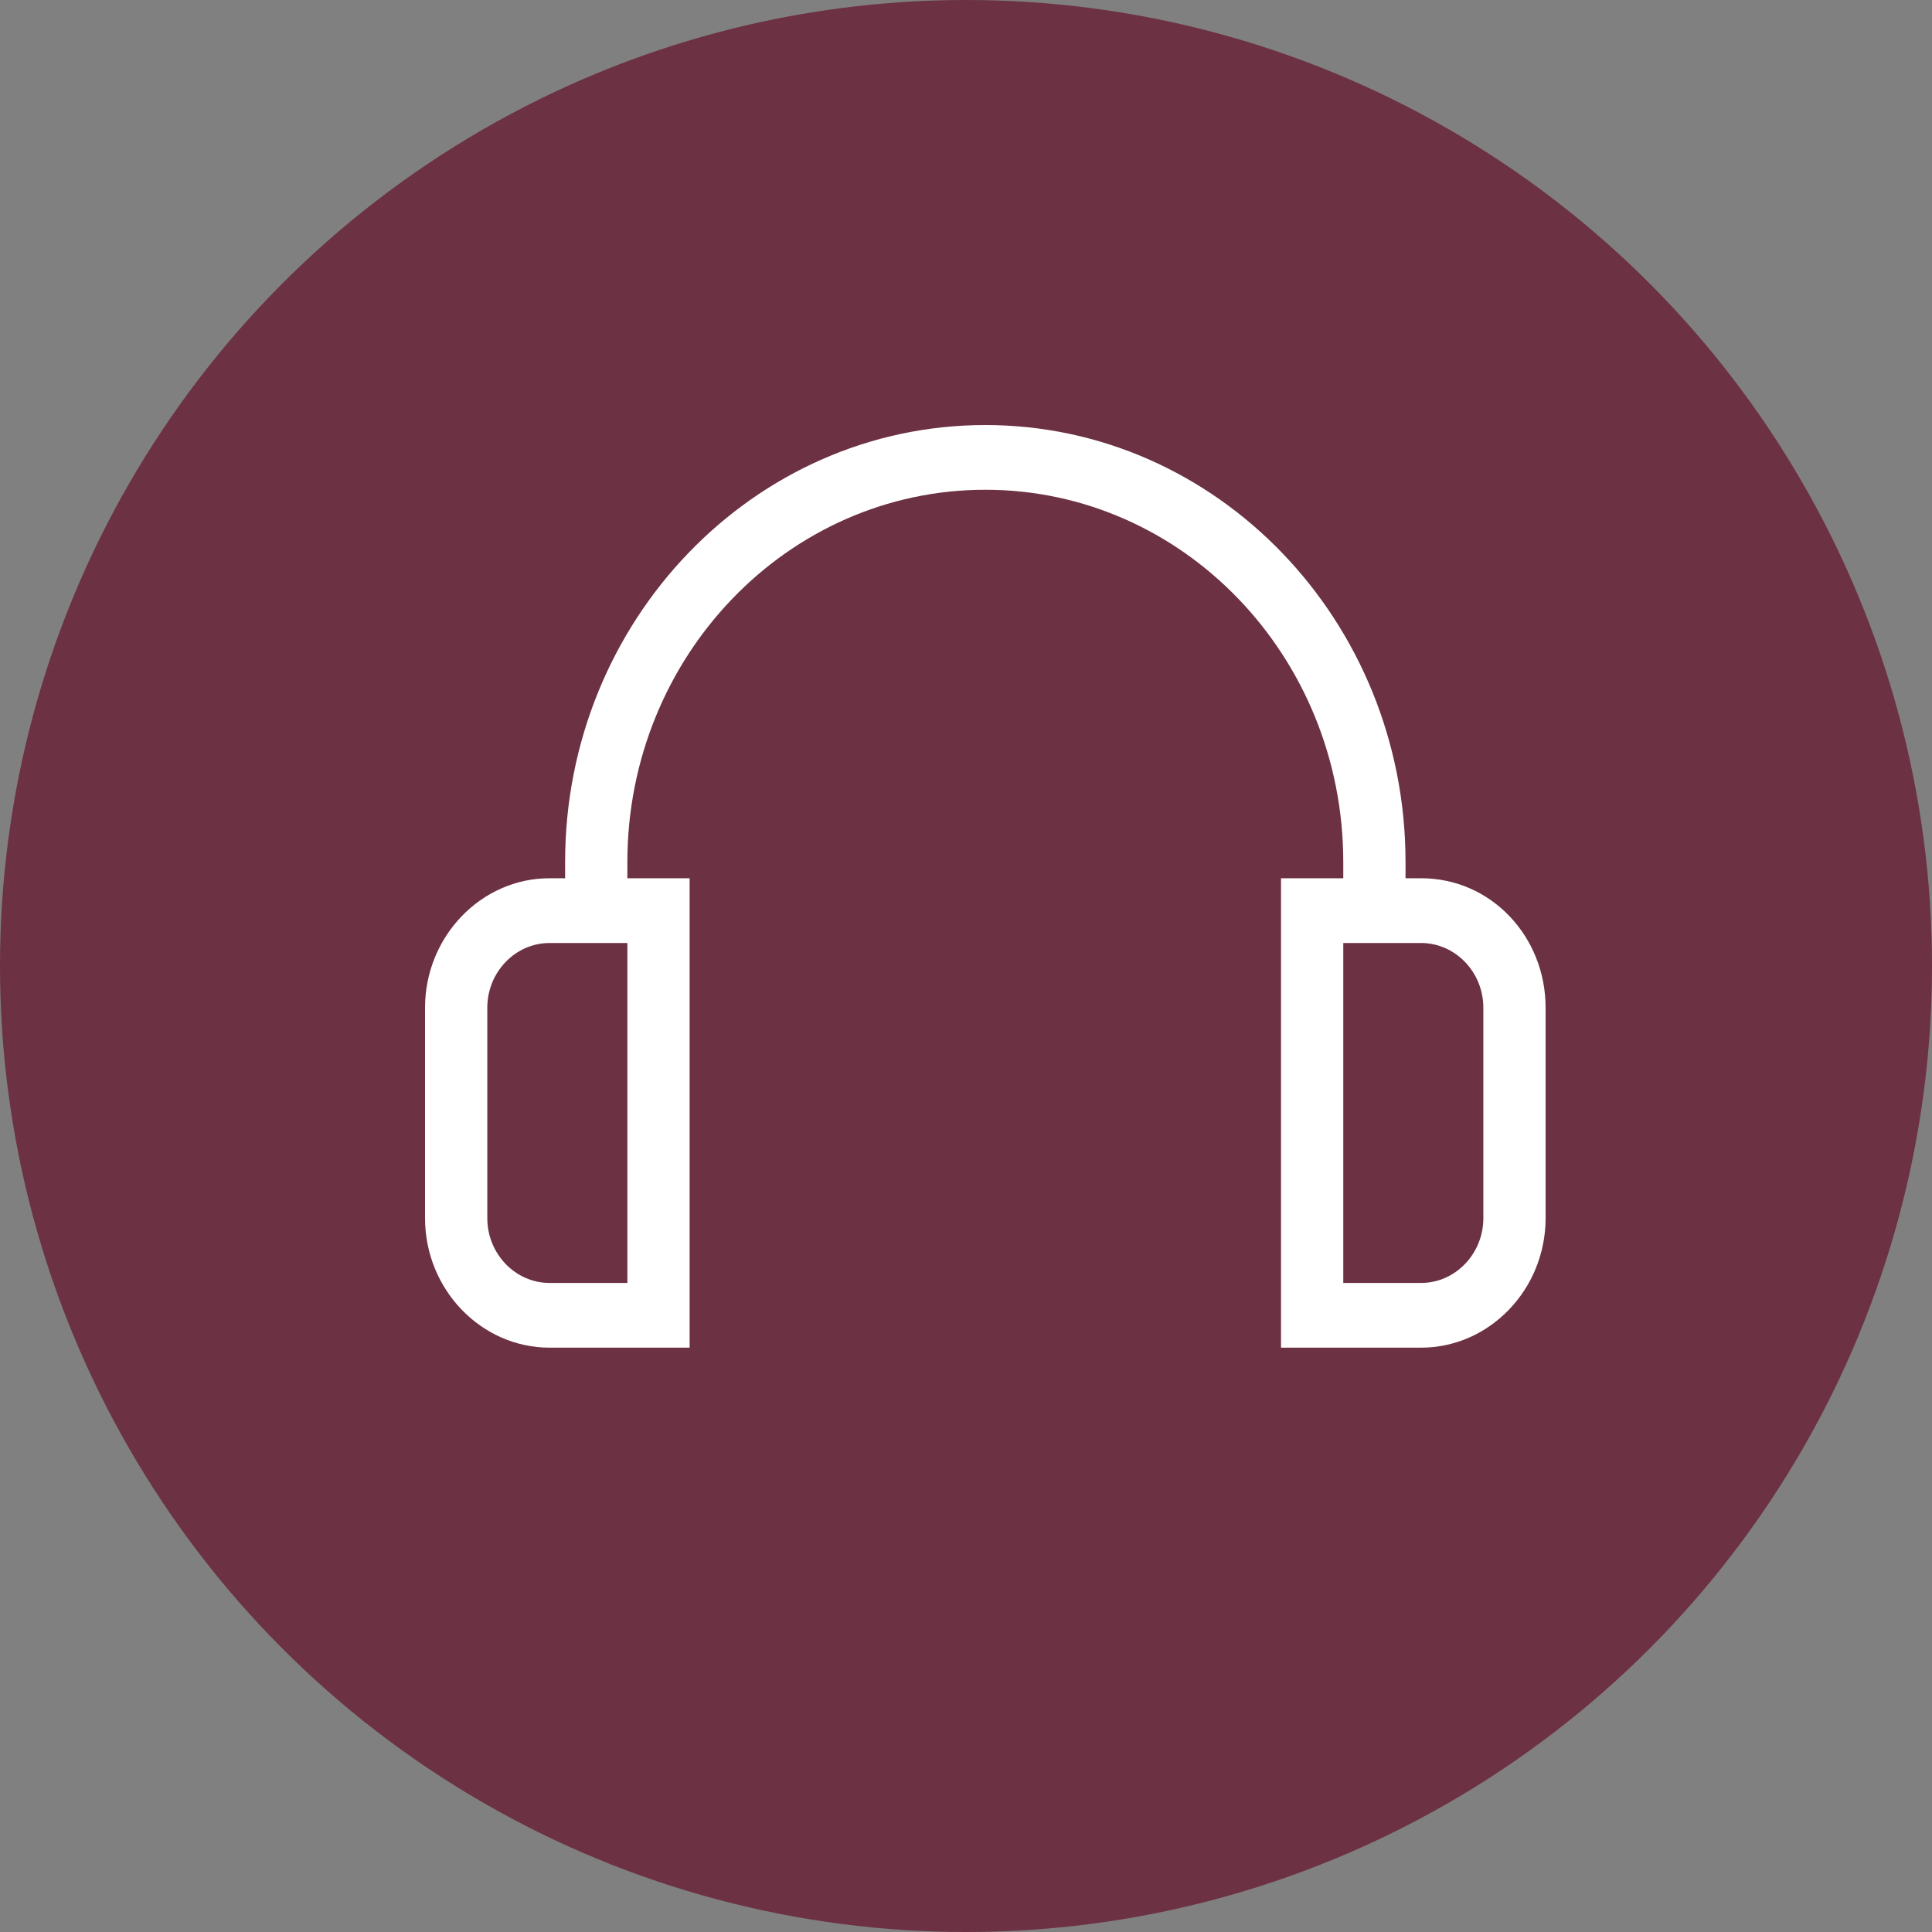 <svg xmlns="http://www.w3.org/2000/svg" width="40" height="40" viewBox="0 0 40 40">
  <rect x="0" y="0" width="40" height="40" fill="#808080" stroke="none"/>
  <g fill="none" fill-rule="evenodd">
    <circle cx="20" cy="20" r="20" fill="#6C3142"/>
    <path fill="#FFF" fill-rule="nonzero" d="M29.422,18.183 L29.1,18.183 L29.1,17.848 C29.1,12.856 25.2,8.8 20.4,8.8 C15.6,8.8 11.7,12.856 11.7,17.848 L11.7,18.183 L11.378,18.183 C9.961,18.183 8.8,19.39 8.8,20.864 L8.8,25.221 C8.8,26.695 9.961,27.902 11.378,27.902 L14.278,27.902 L14.278,18.183 L12.989,18.183 L12.989,17.848 C12.989,13.593 16.308,10.14 20.4,10.14 C24.492,10.14 27.811,13.593 27.811,17.848 L27.811,18.183 L26.522,18.183 L26.522,27.902 L29.422,27.902 C30.839,27.902 32,26.695 32,25.221 L32,20.864 C32,19.39 30.872,18.183 29.422,18.183 Z M12.989,19.524 L12.989,26.562 L11.378,26.562 C10.669,26.562 10.089,25.958 10.089,25.221 L10.089,20.864 C10.089,20.127 10.669,19.524 11.378,19.524 L12.989,19.524 Z M30.711,25.221 C30.711,25.958 30.131,26.562 29.422,26.562 L27.811,26.562 L27.811,19.524 L29.422,19.524 C30.131,19.524 30.711,20.127 30.711,20.864 L30.711,25.221 Z"/>
  </g>
</svg>
